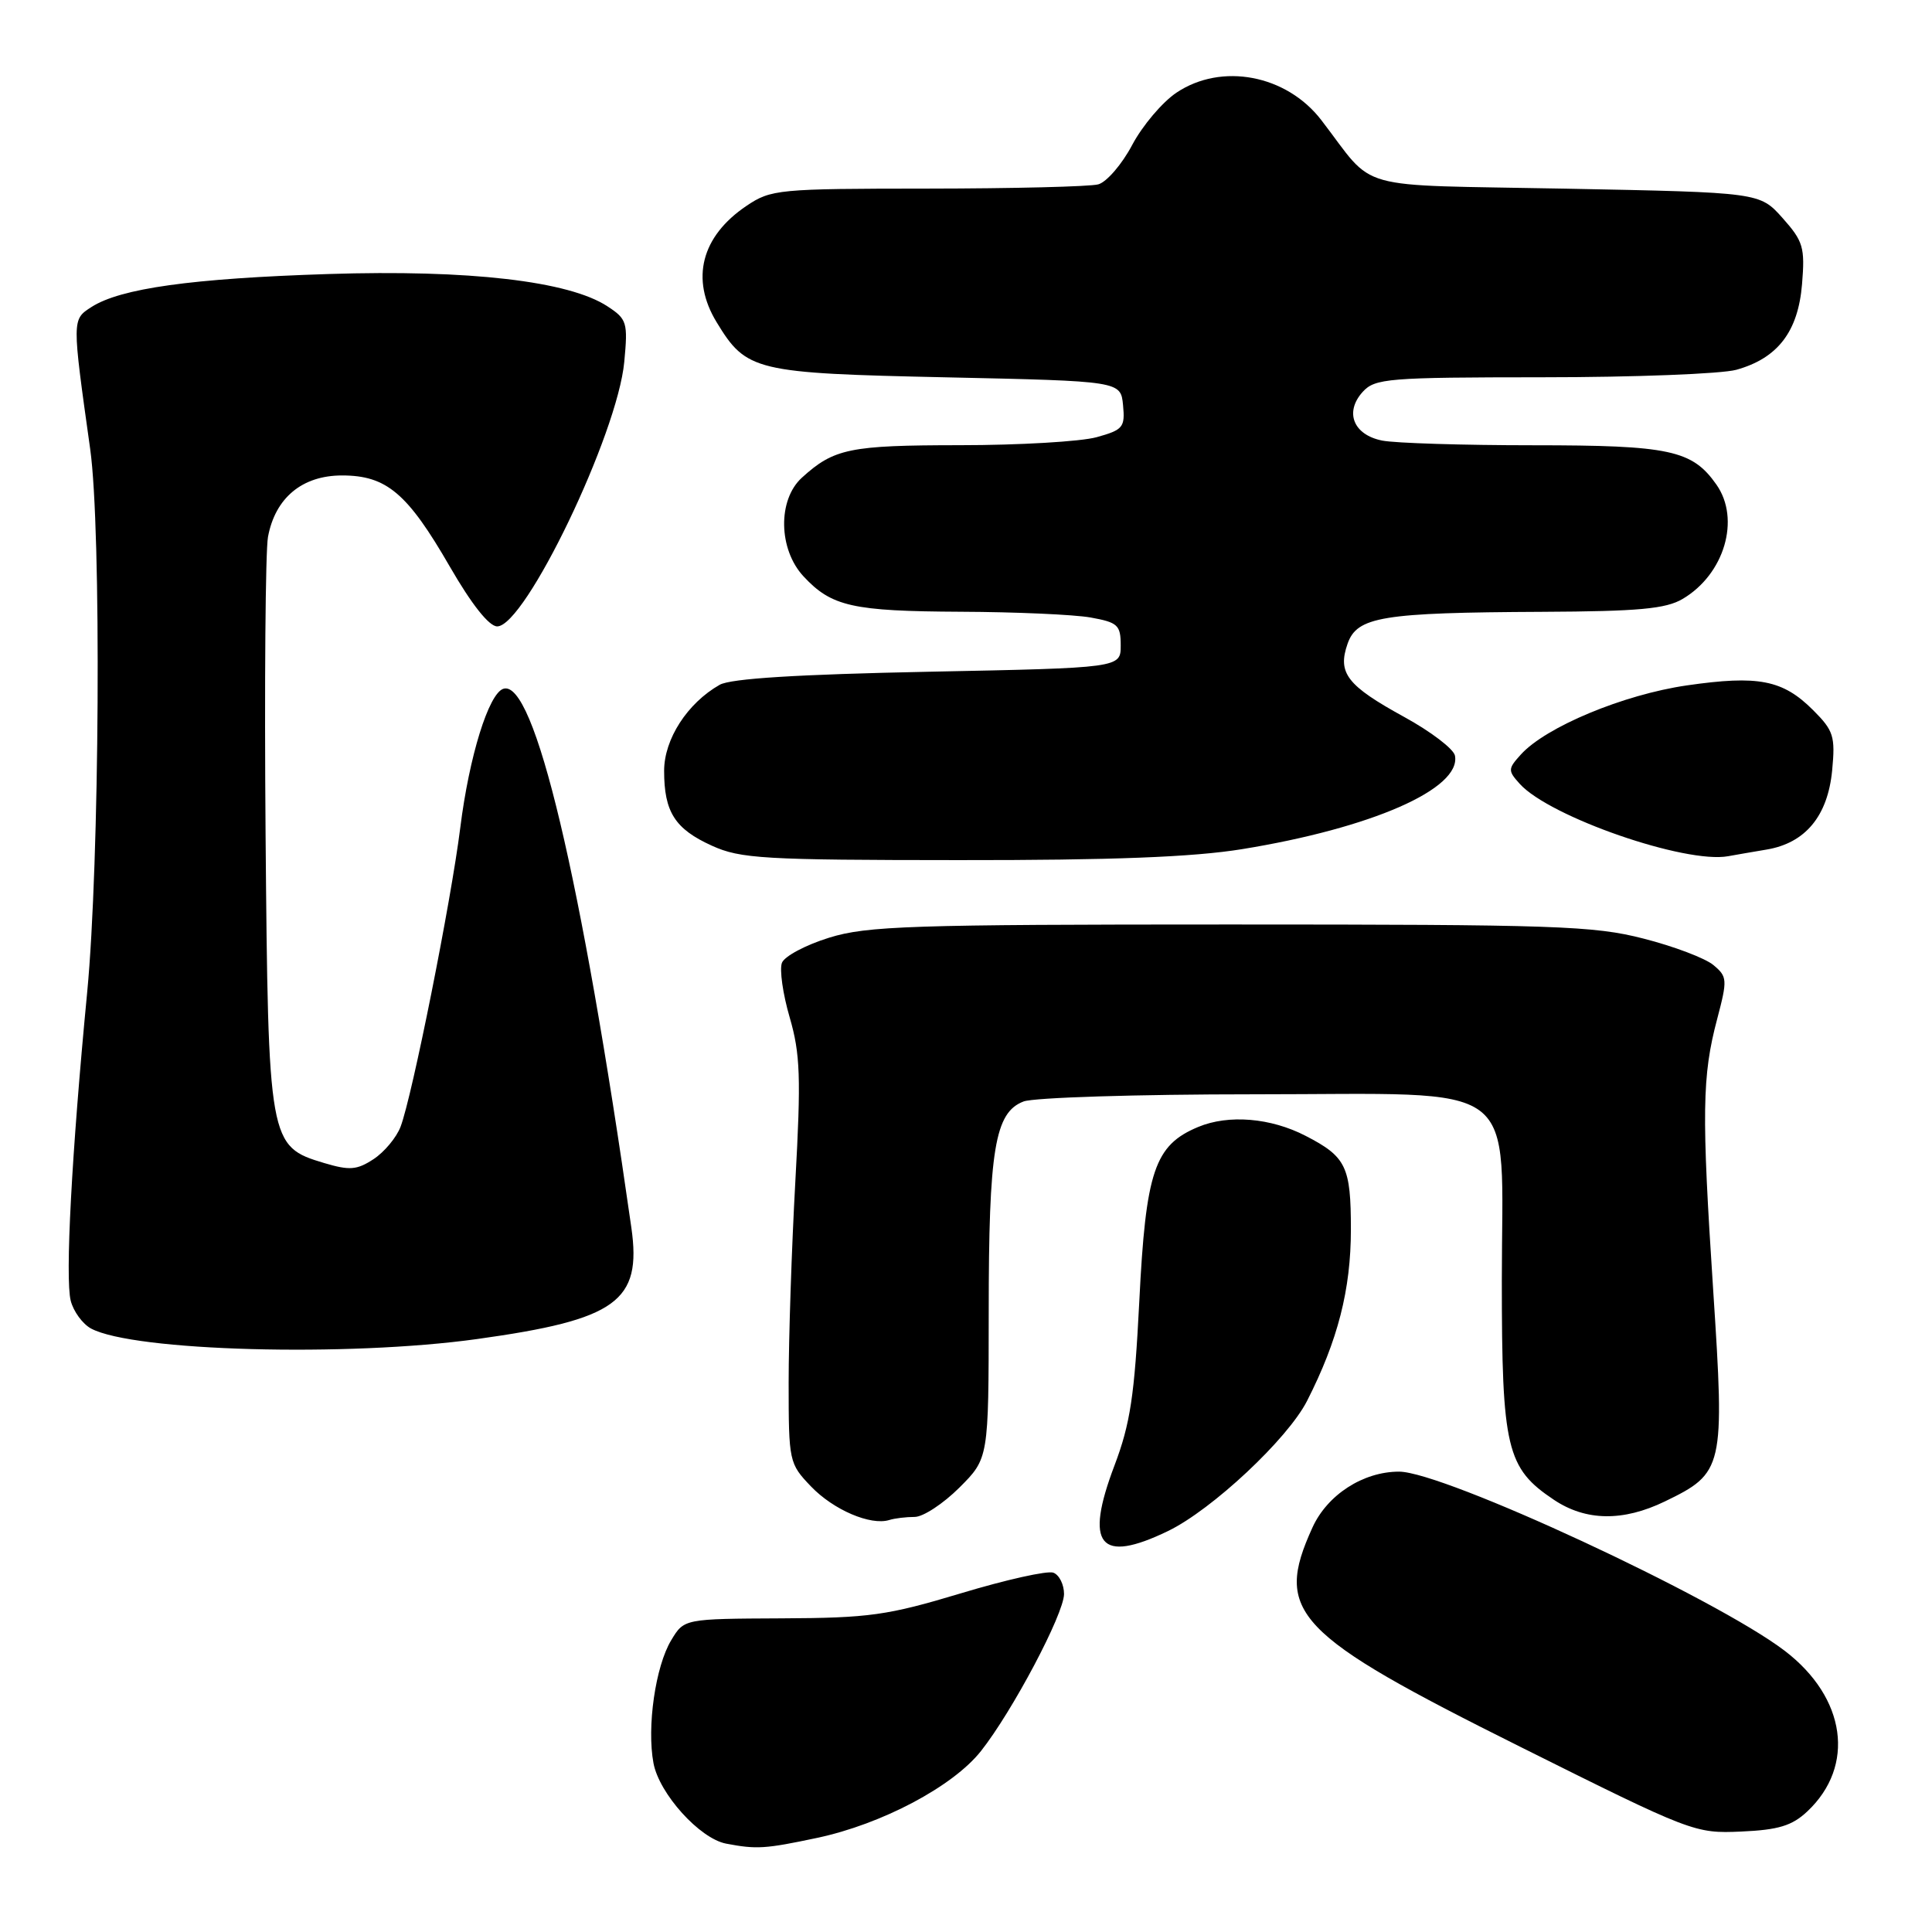 <?xml version="1.0" encoding="UTF-8" standalone="no"?>
<!DOCTYPE svg PUBLIC "-//W3C//DTD SVG 1.1//EN" "http://www.w3.org/Graphics/SVG/1.1/DTD/svg11.dtd" >
<svg xmlns="http://www.w3.org/2000/svg" xmlns:xlink="http://www.w3.org/1999/xlink" version="1.1" viewBox="0 0 256 256">
 <g >
 <path fill="currentColor"
d=" M 108.27 243.53 C 116.84 241.71 126.25 236.73 129.97 232.04 C 134.15 226.76 140.97 213.87 140.99 211.22 C 140.99 209.96 140.36 208.69 139.58 208.39 C 138.80 208.09 133.29 209.32 127.33 211.12 C 117.59 214.05 115.19 214.39 103.58 214.44 C 90.65 214.50 90.65 214.50 88.95 217.32 C 86.85 220.78 85.69 228.83 86.59 233.63 C 87.35 237.68 92.71 243.62 96.21 244.29 C 100.25 245.06 101.38 244.99 108.27 243.53 Z  M 239.48 240.02 C 245.88 234.00 244.62 224.96 236.50 218.75 C 227.36 211.76 191.28 195.00 185.38 195.00 C 180.62 195.00 175.87 198.07 173.90 202.42 C 168.78 213.68 171.48 216.52 201.50 231.49 C 224.19 242.81 224.58 242.96 230.72 242.69 C 235.66 242.47 237.46 241.92 239.48 240.02 Z  M 154.77 202.87 C 160.60 200.05 170.62 190.67 173.19 185.63 C 177.27 177.62 179.00 170.88 179.00 162.91 C 179.00 154.57 178.38 153.28 173.01 150.51 C 168.38 148.11 162.78 147.65 158.76 149.33 C 152.98 151.74 151.82 155.18 150.96 172.48 C 150.33 184.92 149.77 188.65 147.68 194.17 C 143.66 204.77 145.69 207.26 154.77 202.87 Z  M 121.20 201.00 C 122.32 201.00 124.98 199.25 127.12 197.12 C 131.00 193.24 131.00 193.24 131.01 173.87 C 131.01 152.28 131.82 147.40 135.63 145.95 C 137.00 145.43 150.72 145.00 166.11 145.00 C 202.21 145.00 199.00 142.59 199.00 169.70 C 199.00 191.93 199.62 194.54 205.90 198.73 C 210.13 201.56 215.06 201.63 220.60 198.95 C 228.40 195.18 228.55 194.53 227.01 171.02 C 225.46 147.39 225.53 142.58 227.54 135.00 C 228.91 129.80 228.88 129.41 227.03 127.87 C 225.95 126.97 221.79 125.39 217.78 124.37 C 211.18 122.67 206.09 122.50 163.00 122.50 C 120.62 122.50 114.89 122.69 109.86 124.25 C 106.76 125.21 103.94 126.71 103.61 127.58 C 103.27 128.46 103.73 131.71 104.64 134.82 C 106.04 139.64 106.15 142.77 105.39 156.48 C 104.90 165.29 104.50 177.31 104.50 183.19 C 104.50 193.67 104.56 193.93 107.46 196.96 C 110.44 200.07 115.35 202.17 117.83 201.41 C 118.56 201.18 120.08 201.00 121.20 201.00 Z  M 63.22 177.43 C 81.71 174.86 85.05 172.45 83.66 162.68 C 77.03 116.15 70.79 89.90 66.69 91.27 C 64.75 91.92 62.17 100.22 60.99 109.67 C 59.76 119.50 54.62 145.24 53.08 149.29 C 52.54 150.72 50.92 152.66 49.50 153.59 C 47.29 155.04 46.32 155.11 42.96 154.11 C 35.62 151.91 35.54 151.48 35.19 110.50 C 35.03 90.70 35.17 72.99 35.51 71.14 C 36.47 65.97 40.04 63.00 45.32 63.00 C 51.22 63.00 53.99 65.35 59.61 75.09 C 62.49 80.08 64.80 83.00 65.88 83.00 C 69.59 83.00 81.83 57.52 82.72 47.94 C 83.21 42.73 83.08 42.28 80.49 40.59 C 75.39 37.24 62.14 35.71 43.50 36.31 C 25.38 36.89 15.97 38.21 12.12 40.68 C 9.53 42.35 9.53 42.24 11.95 59.50 C 13.45 70.13 13.20 114.36 11.55 131.50 C 9.49 152.91 8.62 169.34 9.37 172.35 C 9.73 173.77 10.95 175.44 12.07 176.04 C 17.70 179.05 46.02 179.82 63.22 177.43 Z  M 164.56 112.52 C 181.75 109.73 193.63 104.52 192.79 100.13 C 192.62 99.24 189.60 96.94 186.08 95.01 C 178.48 90.84 177.20 89.19 178.56 85.30 C 179.82 81.71 183.09 81.17 204.35 81.07 C 217.12 81.01 220.73 80.68 222.96 79.36 C 228.49 76.10 230.65 68.80 227.44 64.22 C 224.23 59.64 221.25 59.00 203.17 59.00 C 193.87 59.00 184.86 58.72 183.15 58.38 C 179.33 57.62 178.13 54.62 180.56 51.93 C 182.19 50.14 183.86 50.00 204.40 49.99 C 216.56 49.99 228.11 49.54 230.07 49.00 C 235.56 47.47 238.26 43.95 238.78 37.65 C 239.18 32.78 238.94 31.97 236.20 28.89 C 233.17 25.50 233.17 25.50 207.50 25.00 C 178.73 24.44 182.46 25.49 175.07 15.90 C 170.45 9.91 161.87 8.28 155.90 12.27 C 154.03 13.52 151.38 16.64 150.02 19.21 C 148.66 21.78 146.63 24.13 145.52 24.43 C 144.41 24.73 134.23 24.98 122.90 24.99 C 103.12 25.00 102.16 25.09 98.91 27.28 C 92.92 31.32 91.47 36.98 94.96 42.70 C 98.91 49.19 100.01 49.45 125.45 50.00 C 148.50 50.50 148.50 50.50 148.81 53.69 C 149.09 56.62 148.81 56.96 145.31 57.93 C 143.21 58.51 135.06 58.99 127.18 58.99 C 112.58 59.00 110.50 59.43 106.25 63.30 C 103.03 66.23 103.14 72.78 106.46 76.36 C 110.18 80.37 112.95 80.99 127.32 81.06 C 134.57 81.09 142.30 81.43 144.50 81.82 C 148.11 82.47 148.50 82.82 148.50 85.52 C 148.50 88.50 148.50 88.50 123.00 89.01 C 105.69 89.36 96.81 89.91 95.36 90.74 C 91.08 93.17 88.00 97.94 88.00 102.14 C 88.00 107.59 89.43 109.84 94.33 112.06 C 98.11 113.78 101.20 113.96 127.00 113.97 C 147.37 113.99 158.08 113.57 164.56 112.52 Z  M 234.09 112.57 C 239.22 111.71 242.19 108.13 242.77 102.08 C 243.20 97.56 242.96 96.81 240.25 94.10 C 236.23 90.08 233.00 89.45 223.51 90.82 C 215.11 92.04 204.83 96.32 201.52 99.98 C 199.80 101.88 199.79 102.11 201.38 103.87 C 205.34 108.25 223.34 114.49 229.00 113.45 C 229.82 113.30 232.12 112.90 234.09 112.57 Z "/>
</g>
</svg>